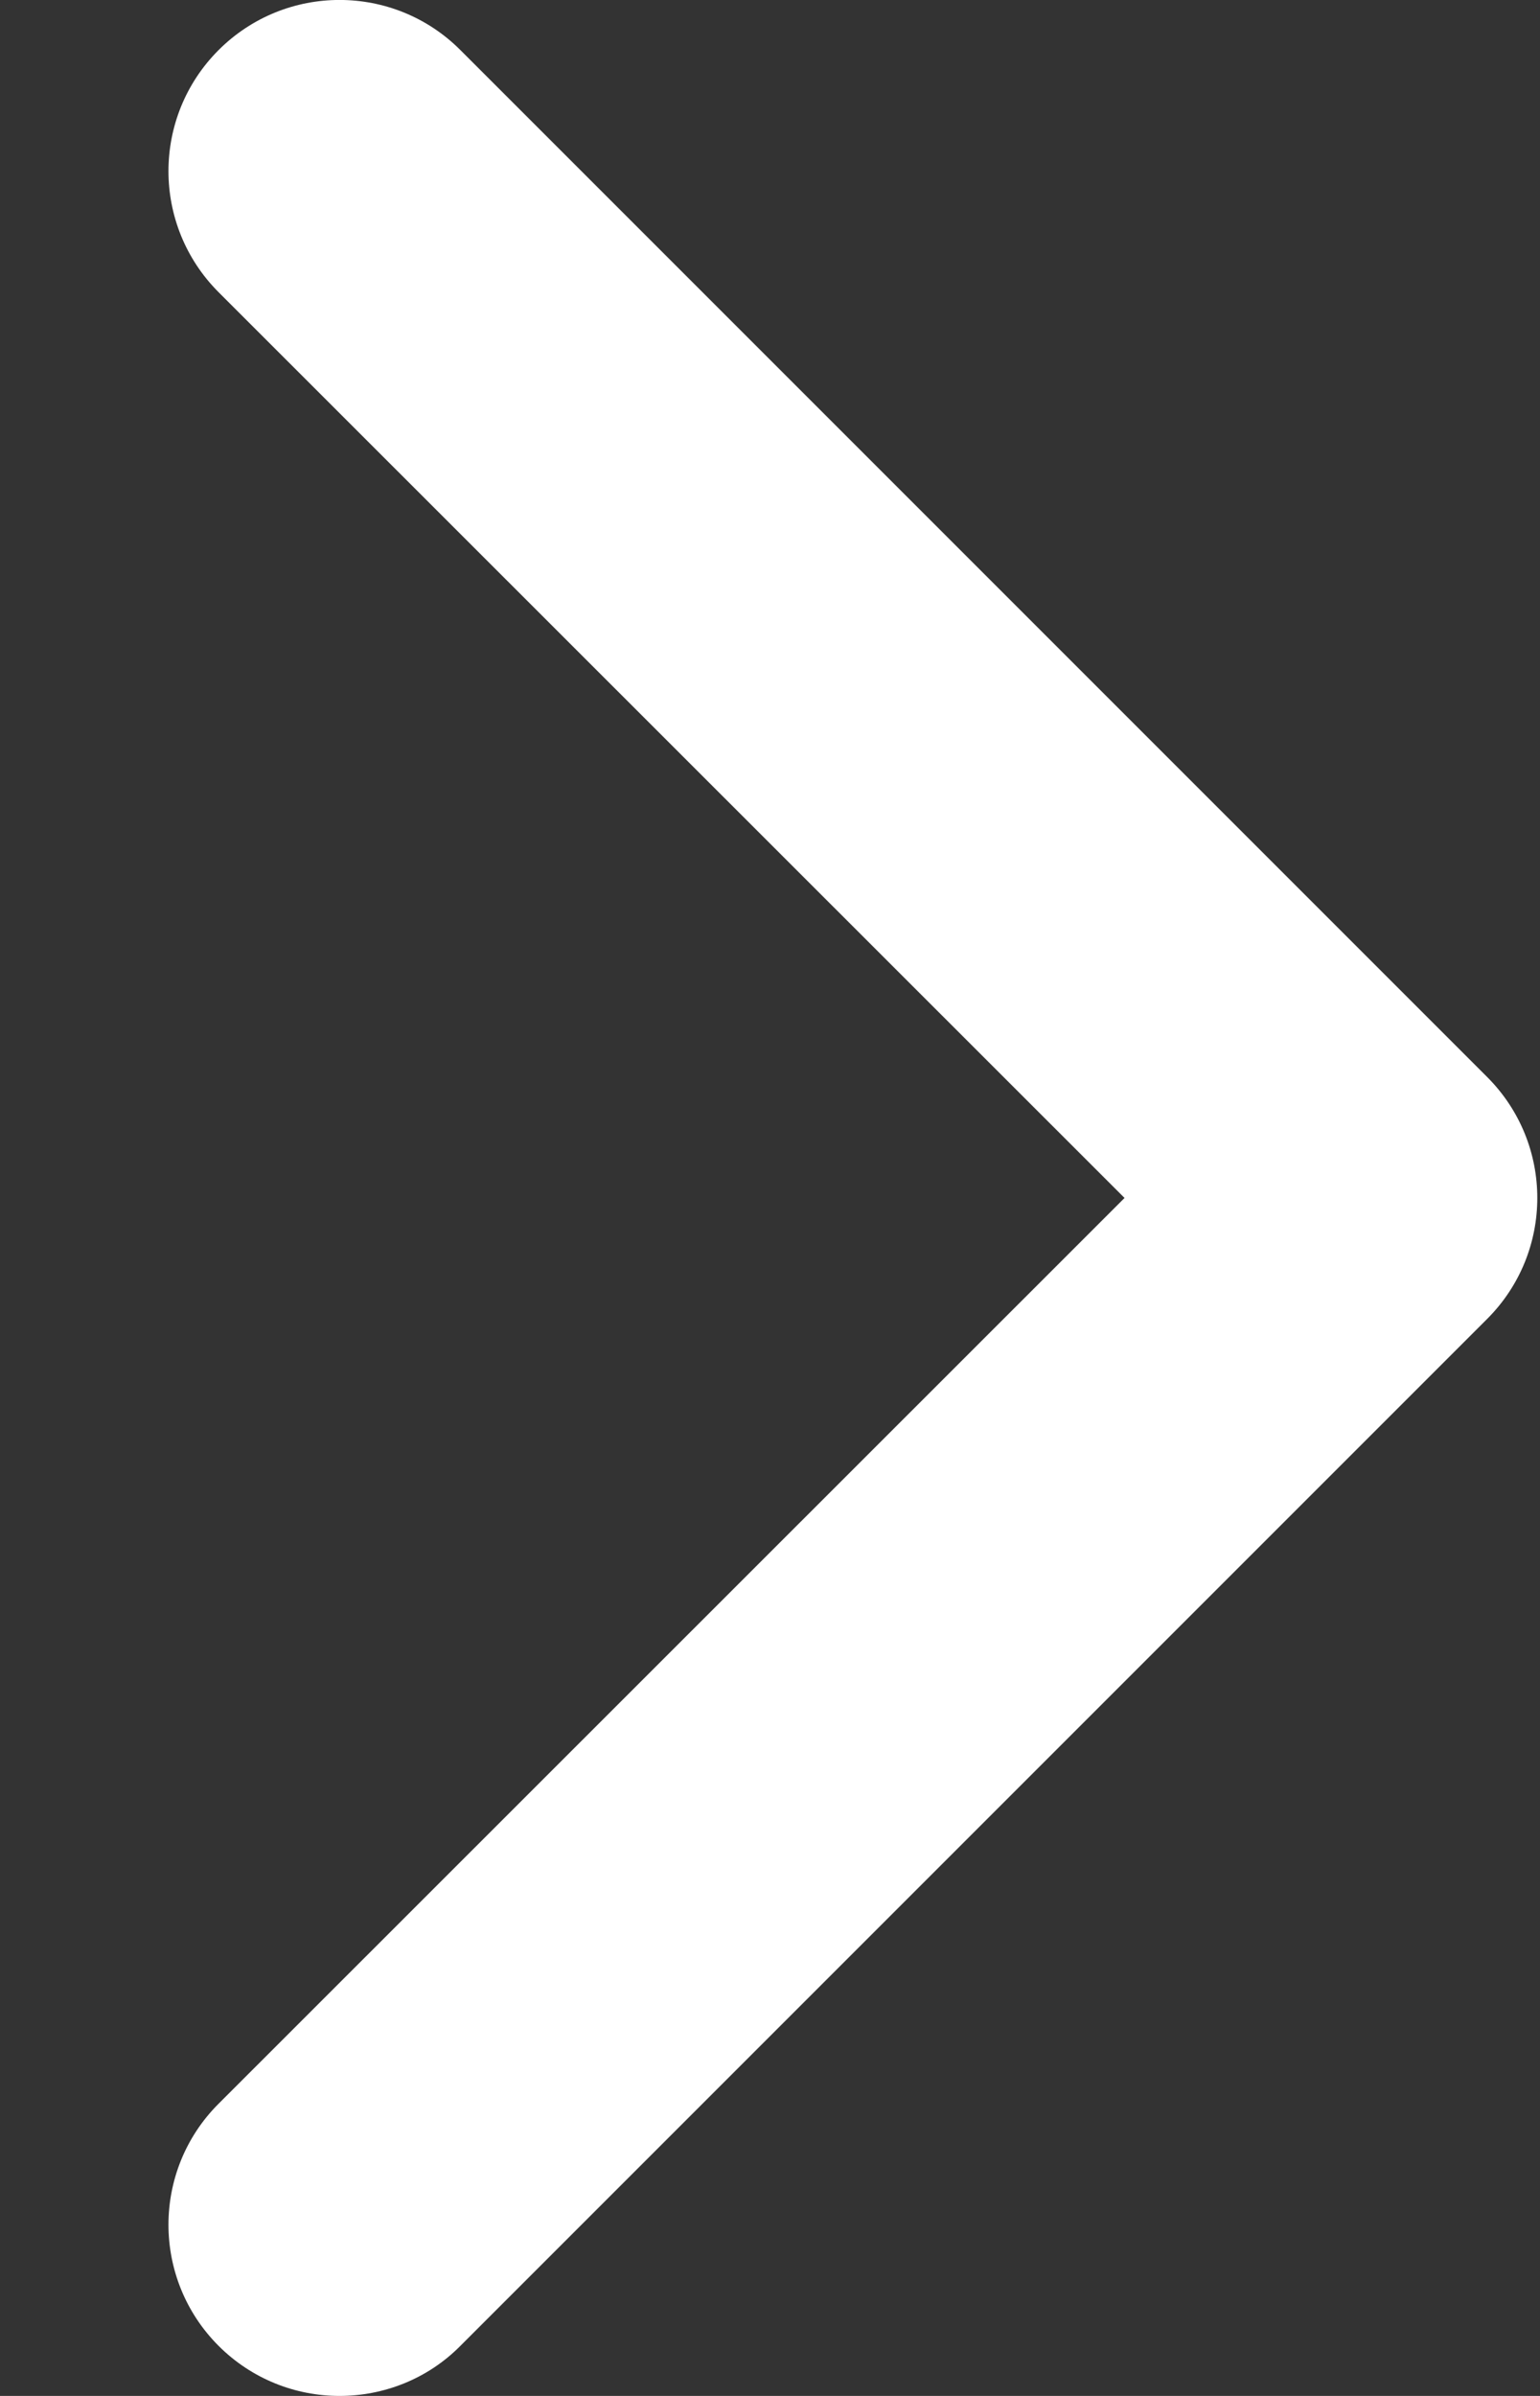 <svg width="9" height="14" viewBox="0 0 9 14" fill="none" xmlns="http://www.w3.org/2000/svg">
<rect x="0" y="0" width="9" height="14" fill="#333333" stroke="none"/>
<path d="M1.984 14C1.728 14 1.472 13.902 1.277 13.707C0.887 13.316 0.887 12.683 1.277 12.293L6.572 7L1.277 1.707C0.887 1.316 0.887 0.684 1.277 0.293C1.668 -0.098 2.301 -0.098 2.691 0.293L8.691 6.293C9.082 6.684 9.082 7.316 8.691 7.707L2.691 13.707C2.497 13.903 2.24 14 1.984 14Z" fill="white"/>
</svg>
